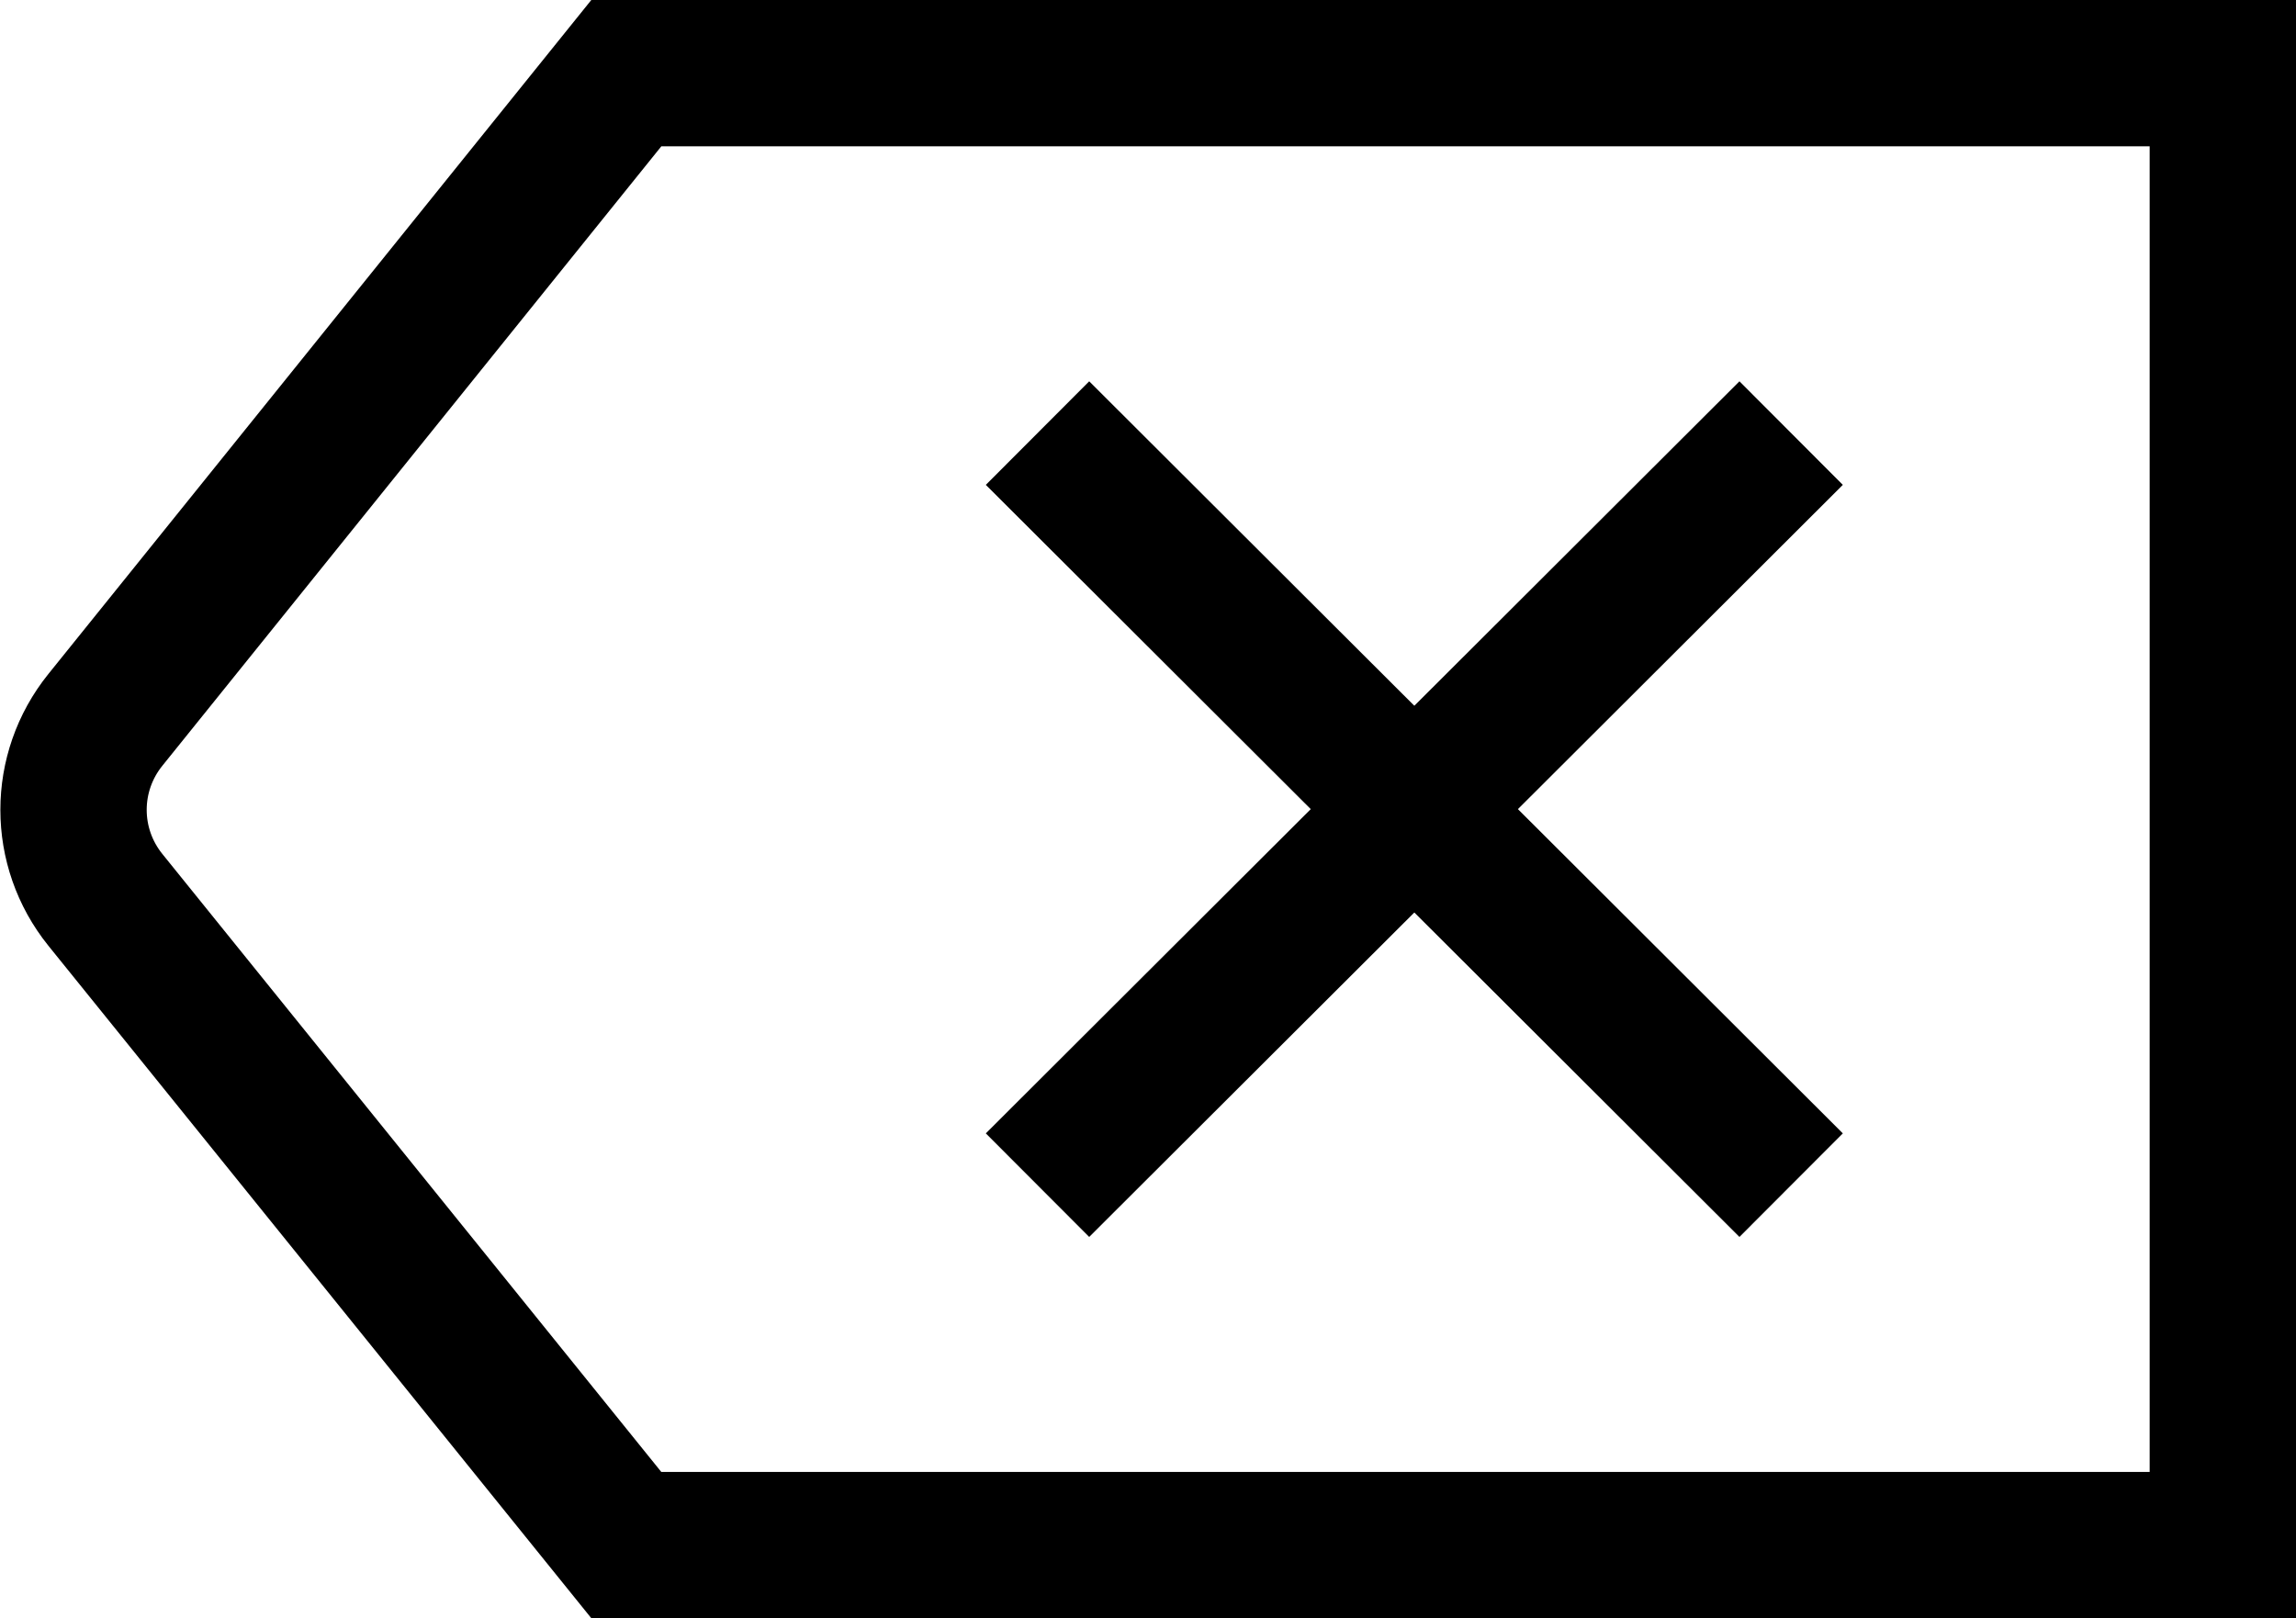 <?xml version="1.0" encoding="UTF-8"?>
<svg id="Layer_1" data-name="Layer 1" xmlns="http://www.w3.org/2000/svg" viewBox="0 0 15.69 11.06">
  <defs>
    <style>
      .cls-1 {
        fill: none;
        stroke: #000;
        stroke-miterlimit: 10;
      }
    </style>
  </defs>
  <path class="cls-1" d="m15.19,10.56H4.28L.72,6.15c-.29-.36-.29-.87,0-1.23L4.28.5h10.91v10.06Z"/>
  <line class="cls-1" x1="7.09" y1="2.96" x2="12.24" y2="8.1"/>
  <line class="cls-1" x1="12.24" y1="2.96" x2="7.09" y2="8.1"/>
</svg>
